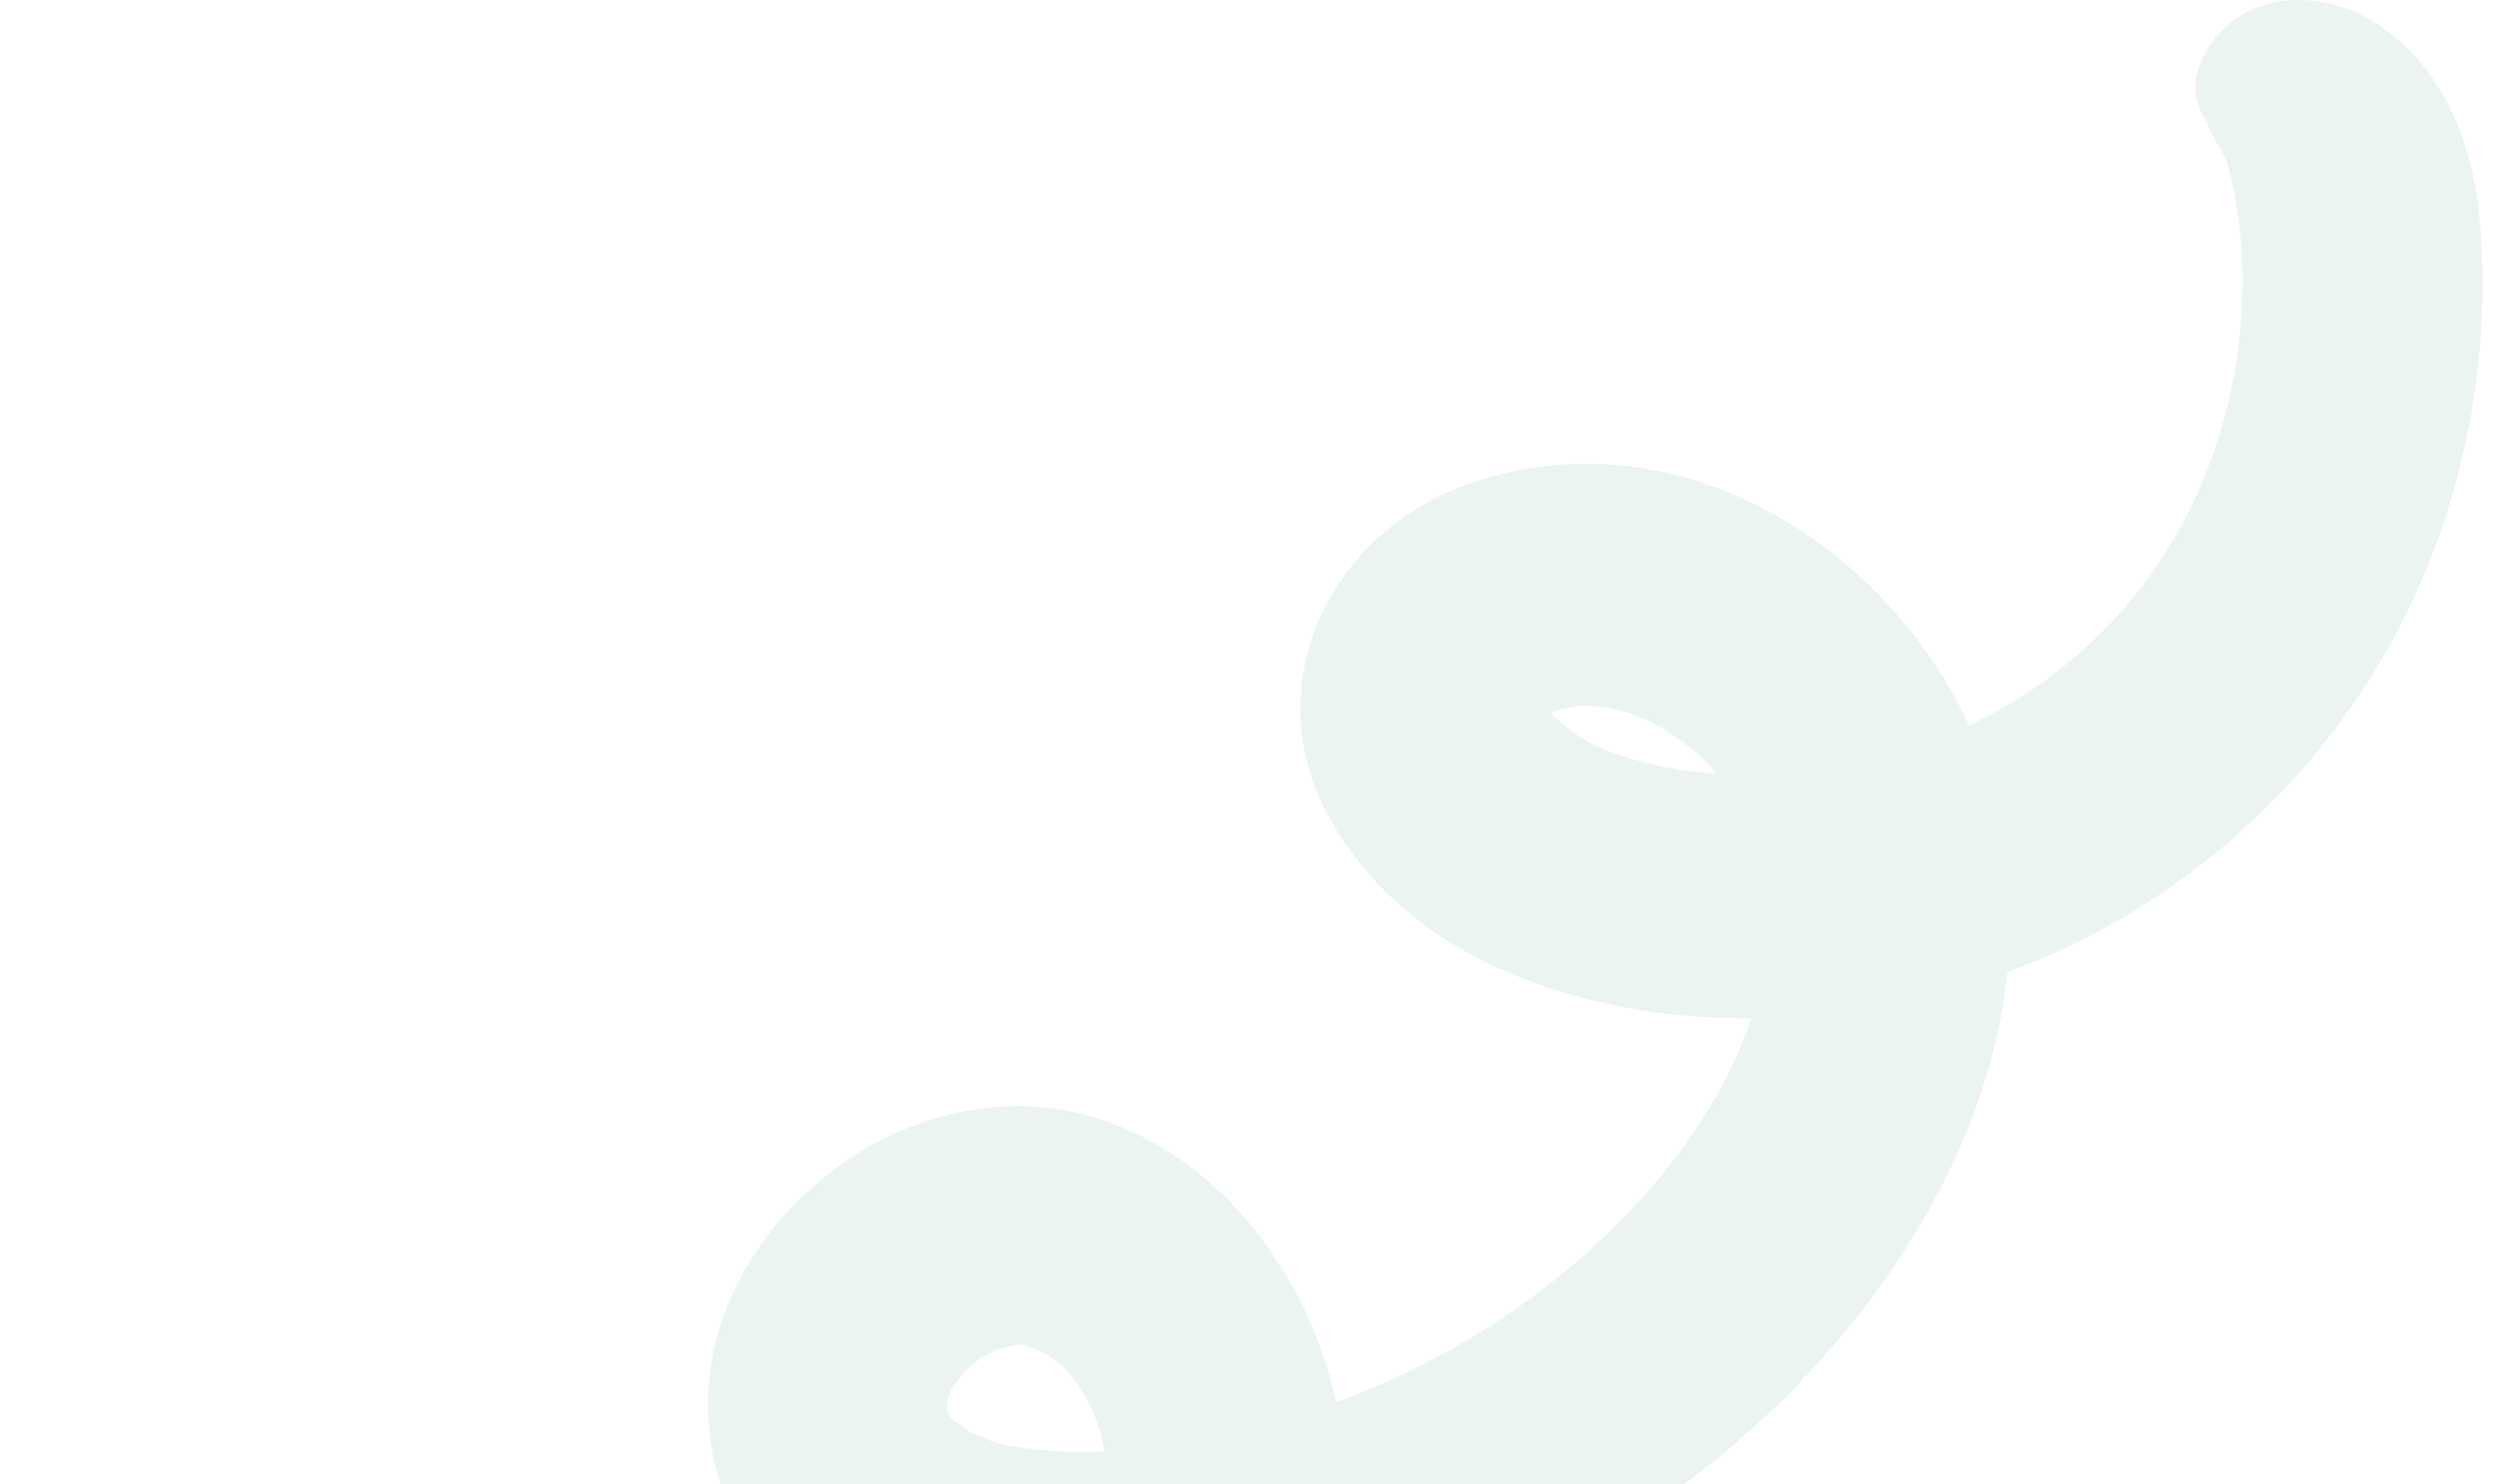 <svg width="195" height="116" viewBox="0 0 195 116" fill="none" xmlns="http://www.w3.org/2000/svg">
<path opacity="0.1" fill-rule="evenodd" clip-rule="evenodd" d="M171.836 5.329C171.602 5.985 171.527 6.687 171.617 7.377C171.707 8.068 171.96 8.727 172.354 9.301C172.778 10.352 173.309 11.357 173.937 12.301C173.997 12.434 174.472 14.235 174.568 14.768C175.148 17.728 175.365 20.747 175.215 23.76C174.976 29.742 173.398 35.595 170.599 40.888C166.872 47.813 161.013 53.354 153.89 56.688C147.215 42.279 130.85 32.33 115.003 37.741C103.903 41.534 97.99 53.649 104.051 64.199C109.522 73.721 120.022 78.035 130.493 79.257C132.609 79.491 134.737 79.604 136.866 79.595C134.282 87.424 128.266 94.584 121.866 99.747C116.628 103.965 110.733 107.296 104.417 109.606C101.172 94.47 87.003 81.62 70.758 88.234C62.358 91.654 55.438 100.164 55.326 109.462C55.186 121.162 64.437 128.818 75.097 131.248C75.608 131.365 76.129 131.439 76.644 131.537C76.057 131.966 75.463 132.39 74.85 132.795C68.996 136.438 62.458 138.846 55.639 139.87C40.874 142.28 26.621 138.612 13.859 130.799C4.38 124.999 -5.386 137.692 3.482 144.833C19.17 157.467 42.06 161.489 61.523 157.541C77.334 154.333 94.349 145.259 101.614 130.341C111.74 127.7 121.314 123.278 129.889 117.281C143.272 107.924 155.137 92.681 156.902 75.989C169.725 71.234 180.409 62.025 187.003 50.044C192.293 40.239 194.676 29.128 193.874 18.016C193.483 11.934 191.428 5.965 186.358 2.249C181.533 -1.288 174.156 -0.933 171.836 5.329ZM79.174 113.036C78.29 112.923 77.43 112.663 76.631 112.268L75.883 111.968C75.383 111.586 74.024 110.558 74.783 111.29L74.267 110.79L73.967 110.165C74.022 109.845 74.089 109.445 74.118 109.196C74.218 108.954 74.313 108.696 74.377 108.557C74.421 108.496 74.482 108.406 74.577 108.257C74.695 108.078 75.177 107.494 75.336 107.264C75.791 106.836 76.271 106.435 76.773 106.064C77.15 105.89 77.514 105.692 77.865 105.471C78.098 105.458 79.345 105.147 79.529 105.095L79.801 105.115C80.009 105.147 80.214 105.191 80.416 105.248C80.802 105.382 81.181 105.537 81.55 105.713C81.734 105.84 82.177 106.113 82.266 106.174C82.472 106.329 82.689 106.47 82.915 106.596C83.004 106.711 83.138 106.871 83.356 107.118C84.927 108.896 85.954 111.088 86.313 113.433C83.926 113.571 81.531 113.438 79.174 113.036ZM124.785 58.33C123.915 57.895 123.092 57.371 122.329 56.767C122.178 56.65 121.329 55.851 121.173 55.719C121.402 55.631 121.665 55.531 121.782 55.478C122.25 55.378 122.718 55.319 123.189 55.216C123.345 55.181 123.46 55.157 123.575 55.134C124.157 55.147 124.737 55.19 125.314 55.264C127.128 55.525 128.859 56.195 130.376 57.222C131.796 58.101 133.072 59.193 134.16 60.459C130.936 60.294 127.764 59.574 124.785 58.33Z" fill="#3F9065"/>
</svg>
